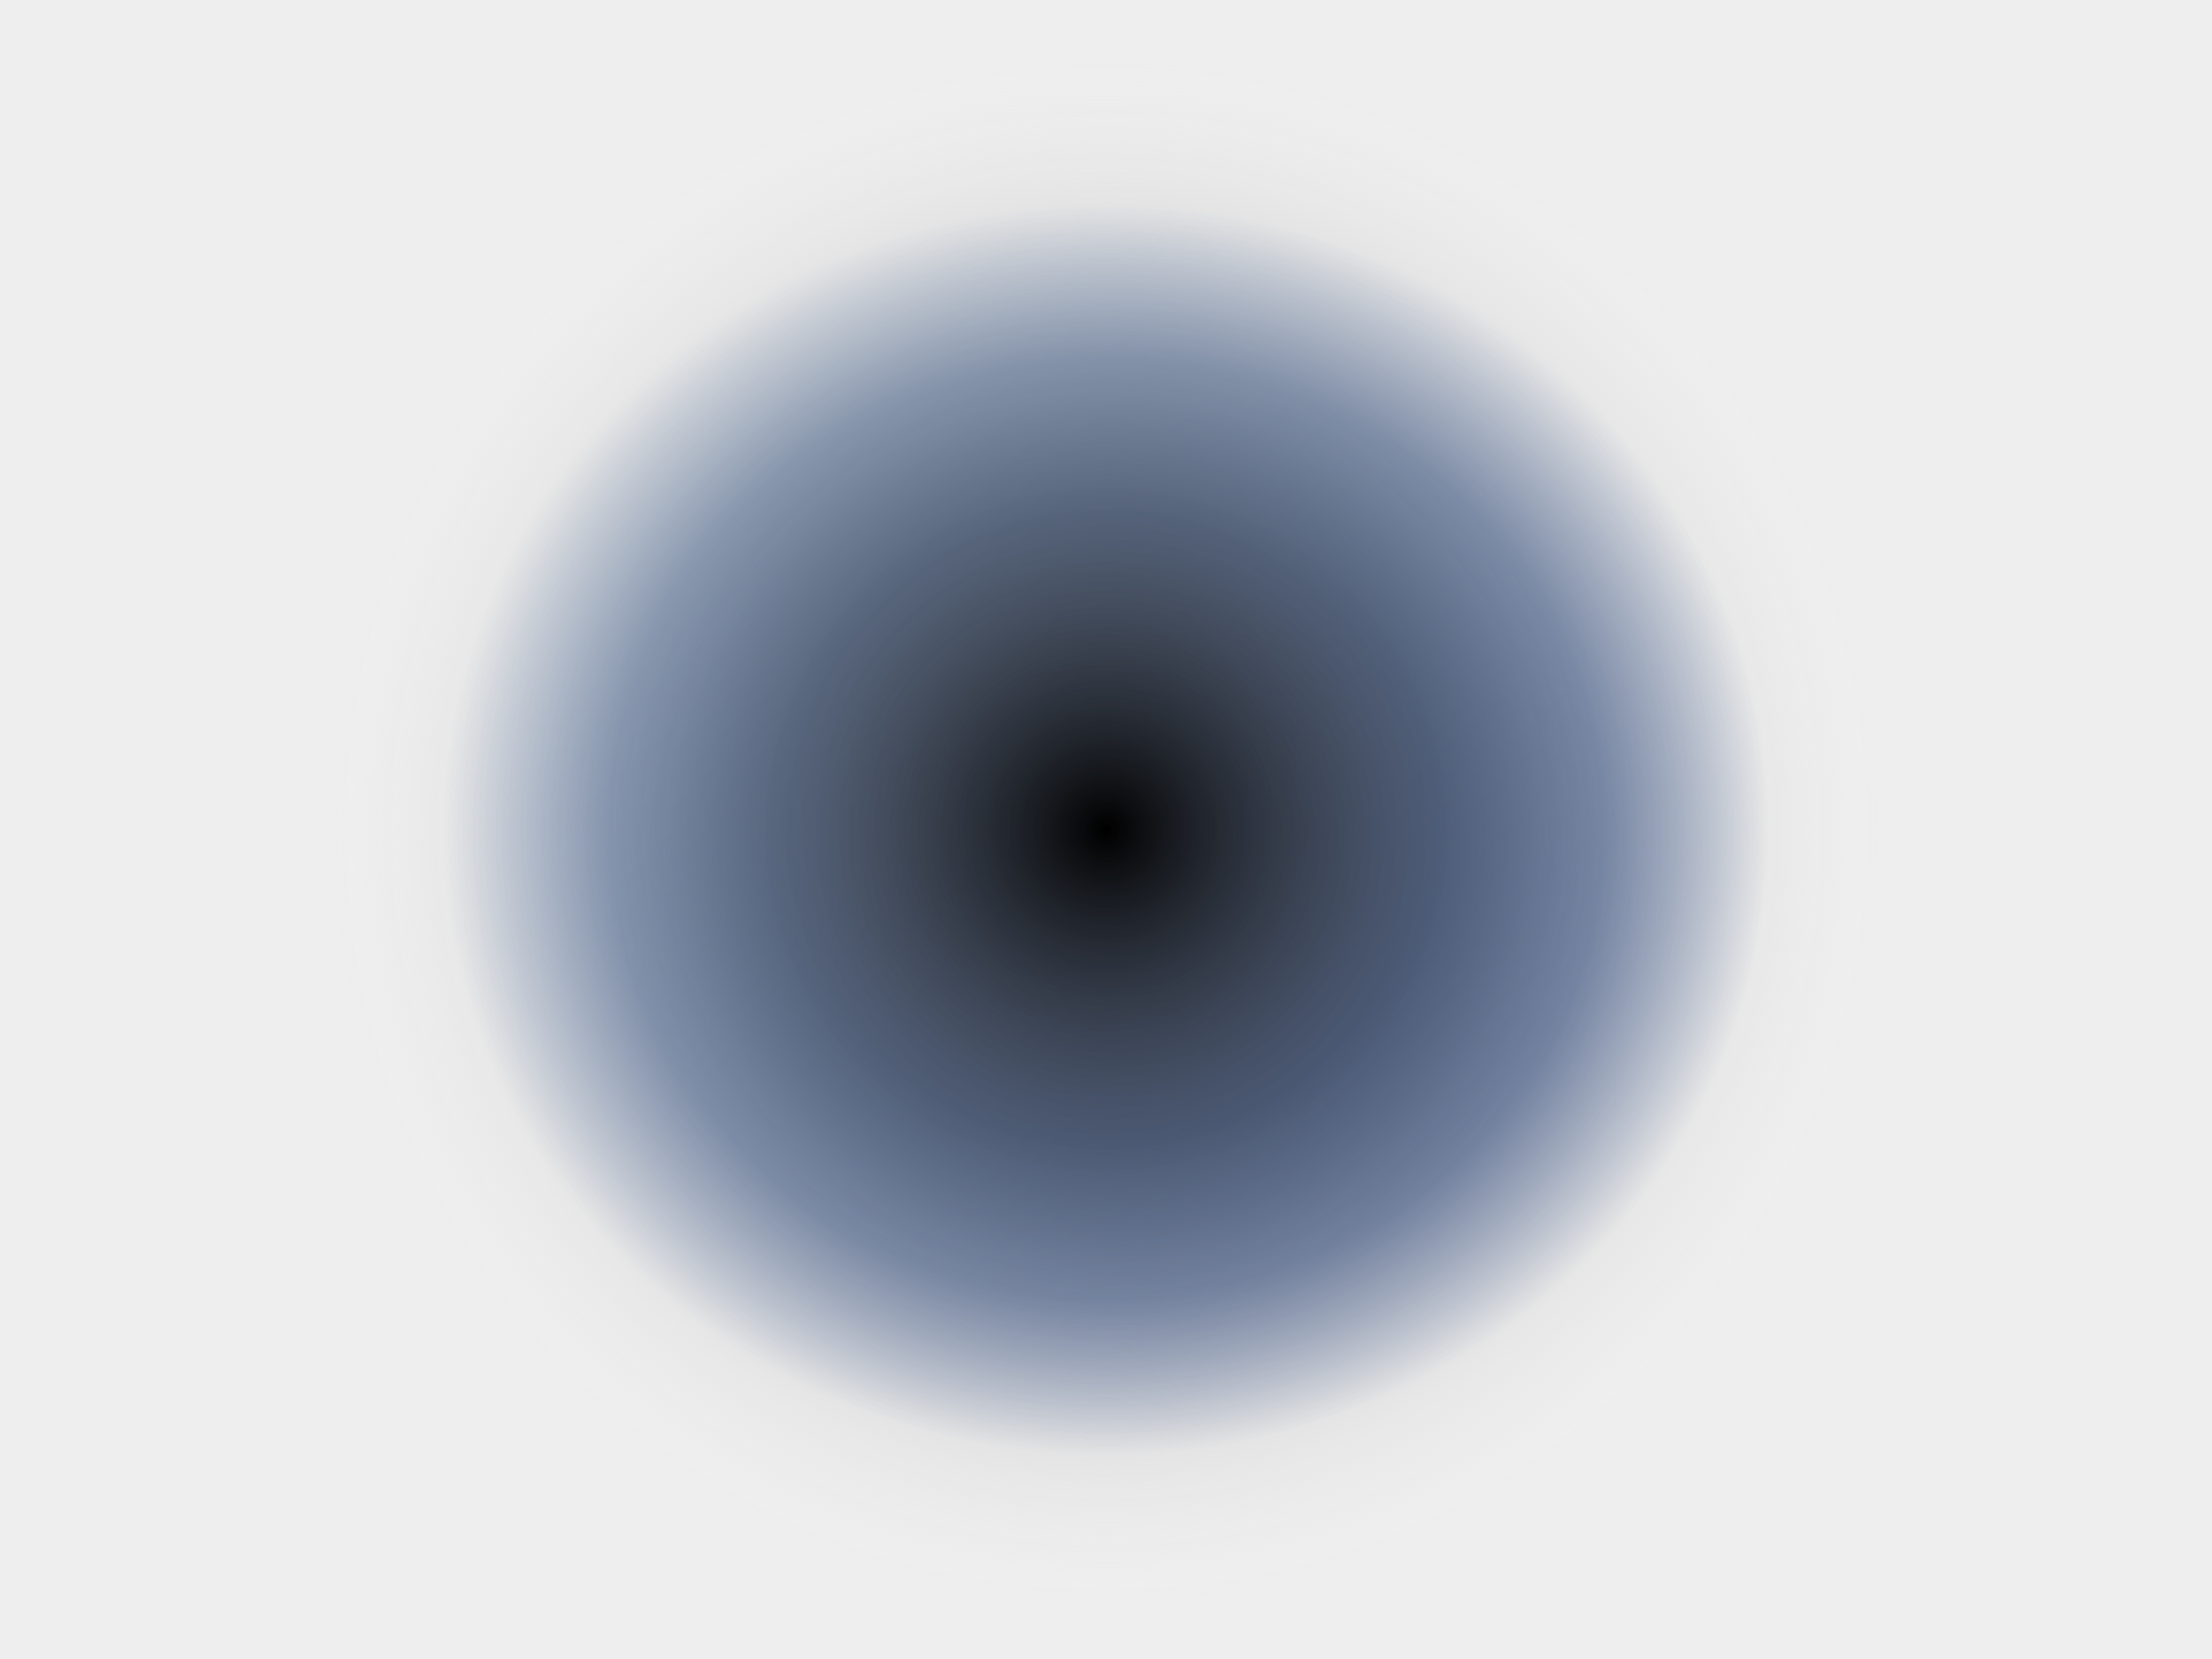 <svg id="electronSVG" viewBox="0 0 200 150" fill="none" width="1200px" height="900px">
<desc>Fuzzy representation of an electron cloud.</desc>
<defs>
  <radialGradient id="electronGradBlack" cx="50%" cy="50%" r="100%" >
    <stop offset="0"   stop-color="#000" stop-opacity="1"/>
    <stop offset="0.5" stop-color="#eee" stop-opacity="0"/>
  </radialGradient>
  <radialGradient id="electronGradGrey" cx="50%" cy="50%" r="100%" >
    <stop offset="0.2" stop-color="#eee" stop-opacity="0"/>
    <stop offset="0.3" stop-color="#eee" stop-opacity="0.3"/>
    <stop offset="0.4" stop-color="#eee" stop-opacity="1"/>
  </radialGradient>
  <linearGradient id="electronGradColour" gradientTransform="rotate(45)">
    <stop offset="0"    stop-color="#248" />
    <stop offset="0.25" stop-color="#57a" />
    <stop offset="0.35" stop-color="#57a" />
    <stop offset="1"    stop-color="#248" />
  </linearGradient>
</defs>
<rect id="electronBG" fill="#eee" x="0" y="0" width="200" height="150" />
<ellipse id="electronEllpMain" cx="100" cy="75" fill="url(#electronGradColour)" ry="69" rx="74" />
<ellipse id="electronEllpMask" cx="100" cy="75" fill="url(#electronGradGrey)"   ry="70" rx="75" />
<circle id="electronCircHole" cx="100" cy="75" fill="url(#electronGradBlack)" r="70" />
</svg>

